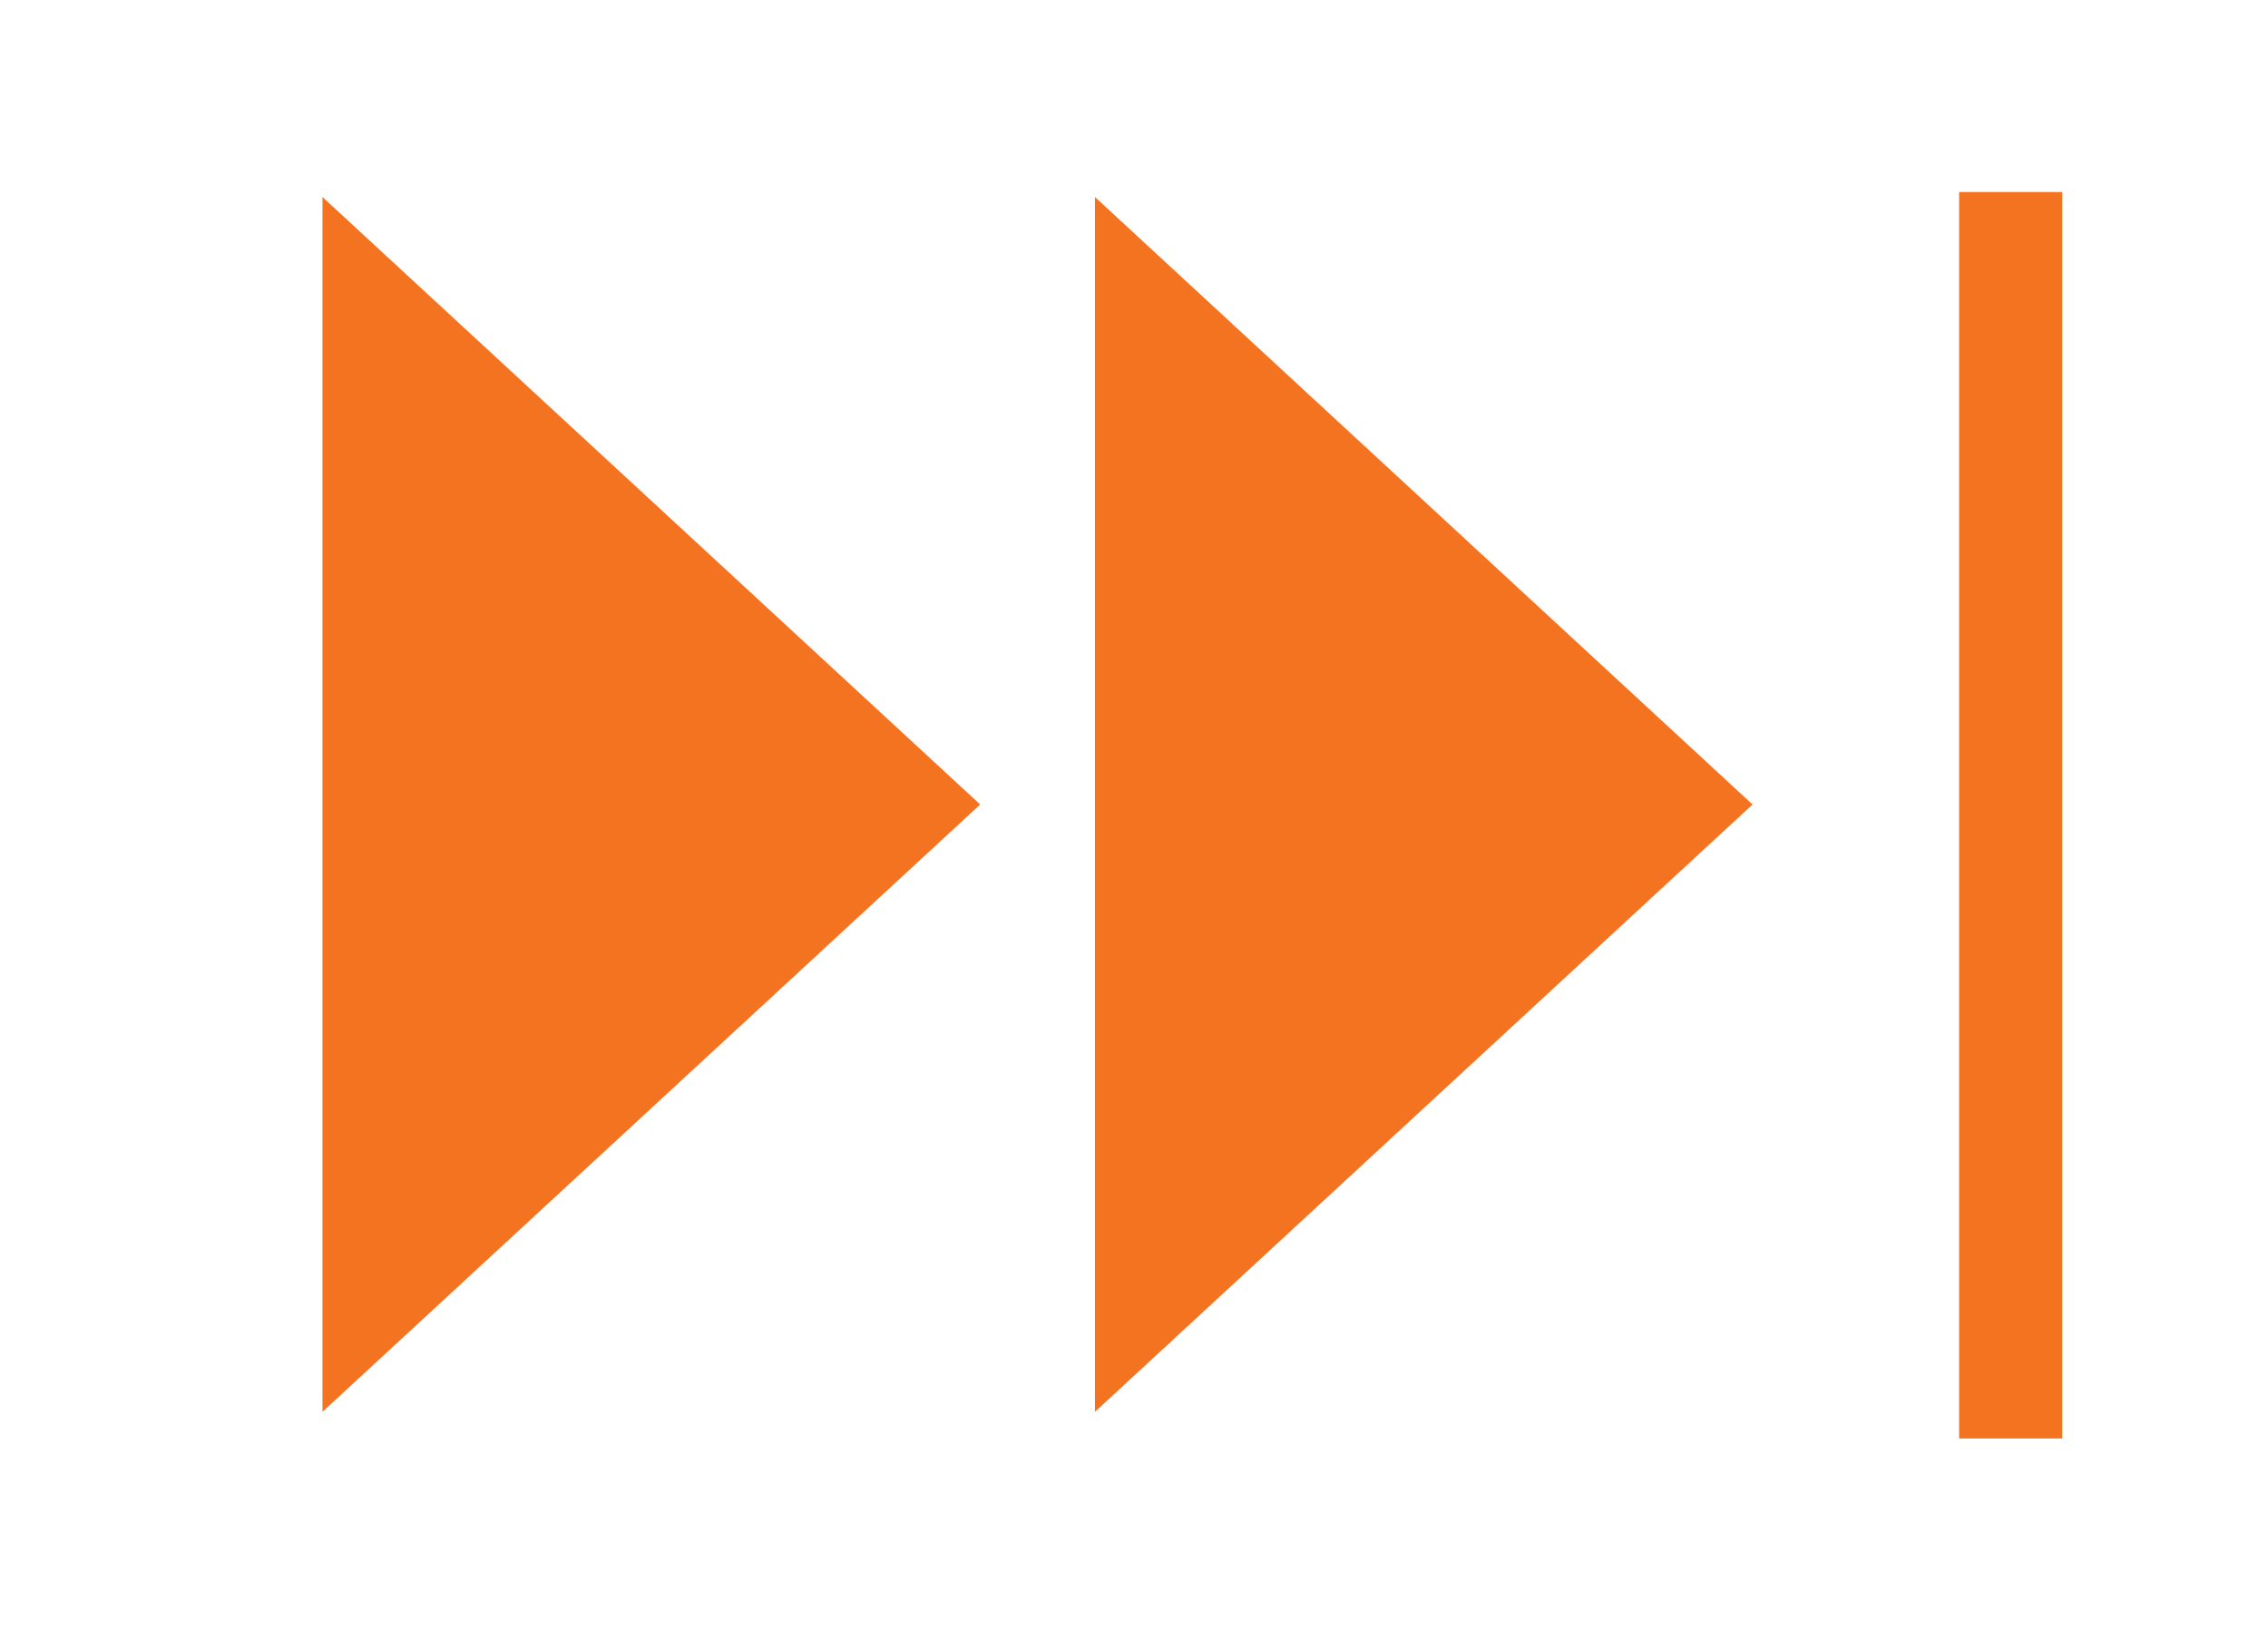 <svg width="22" height="16" viewBox="0 0 22 16" fill="none" xmlns="http://www.w3.org/2000/svg">
<path d="M3.628 3.054L8.771 7.805L3.628 12.555L3.628 3.054Z" fill="#F37321" stroke="#F37321"/>
<path d="M11.121 3.054L16.263 7.805L11.121 12.555L11.121 3.054Z" fill="#F37321" stroke="#F37321"/>
<line x1="19.504" y1="1.863" x2="19.504" y2="13.956" stroke="#F37321"/>
</svg>
